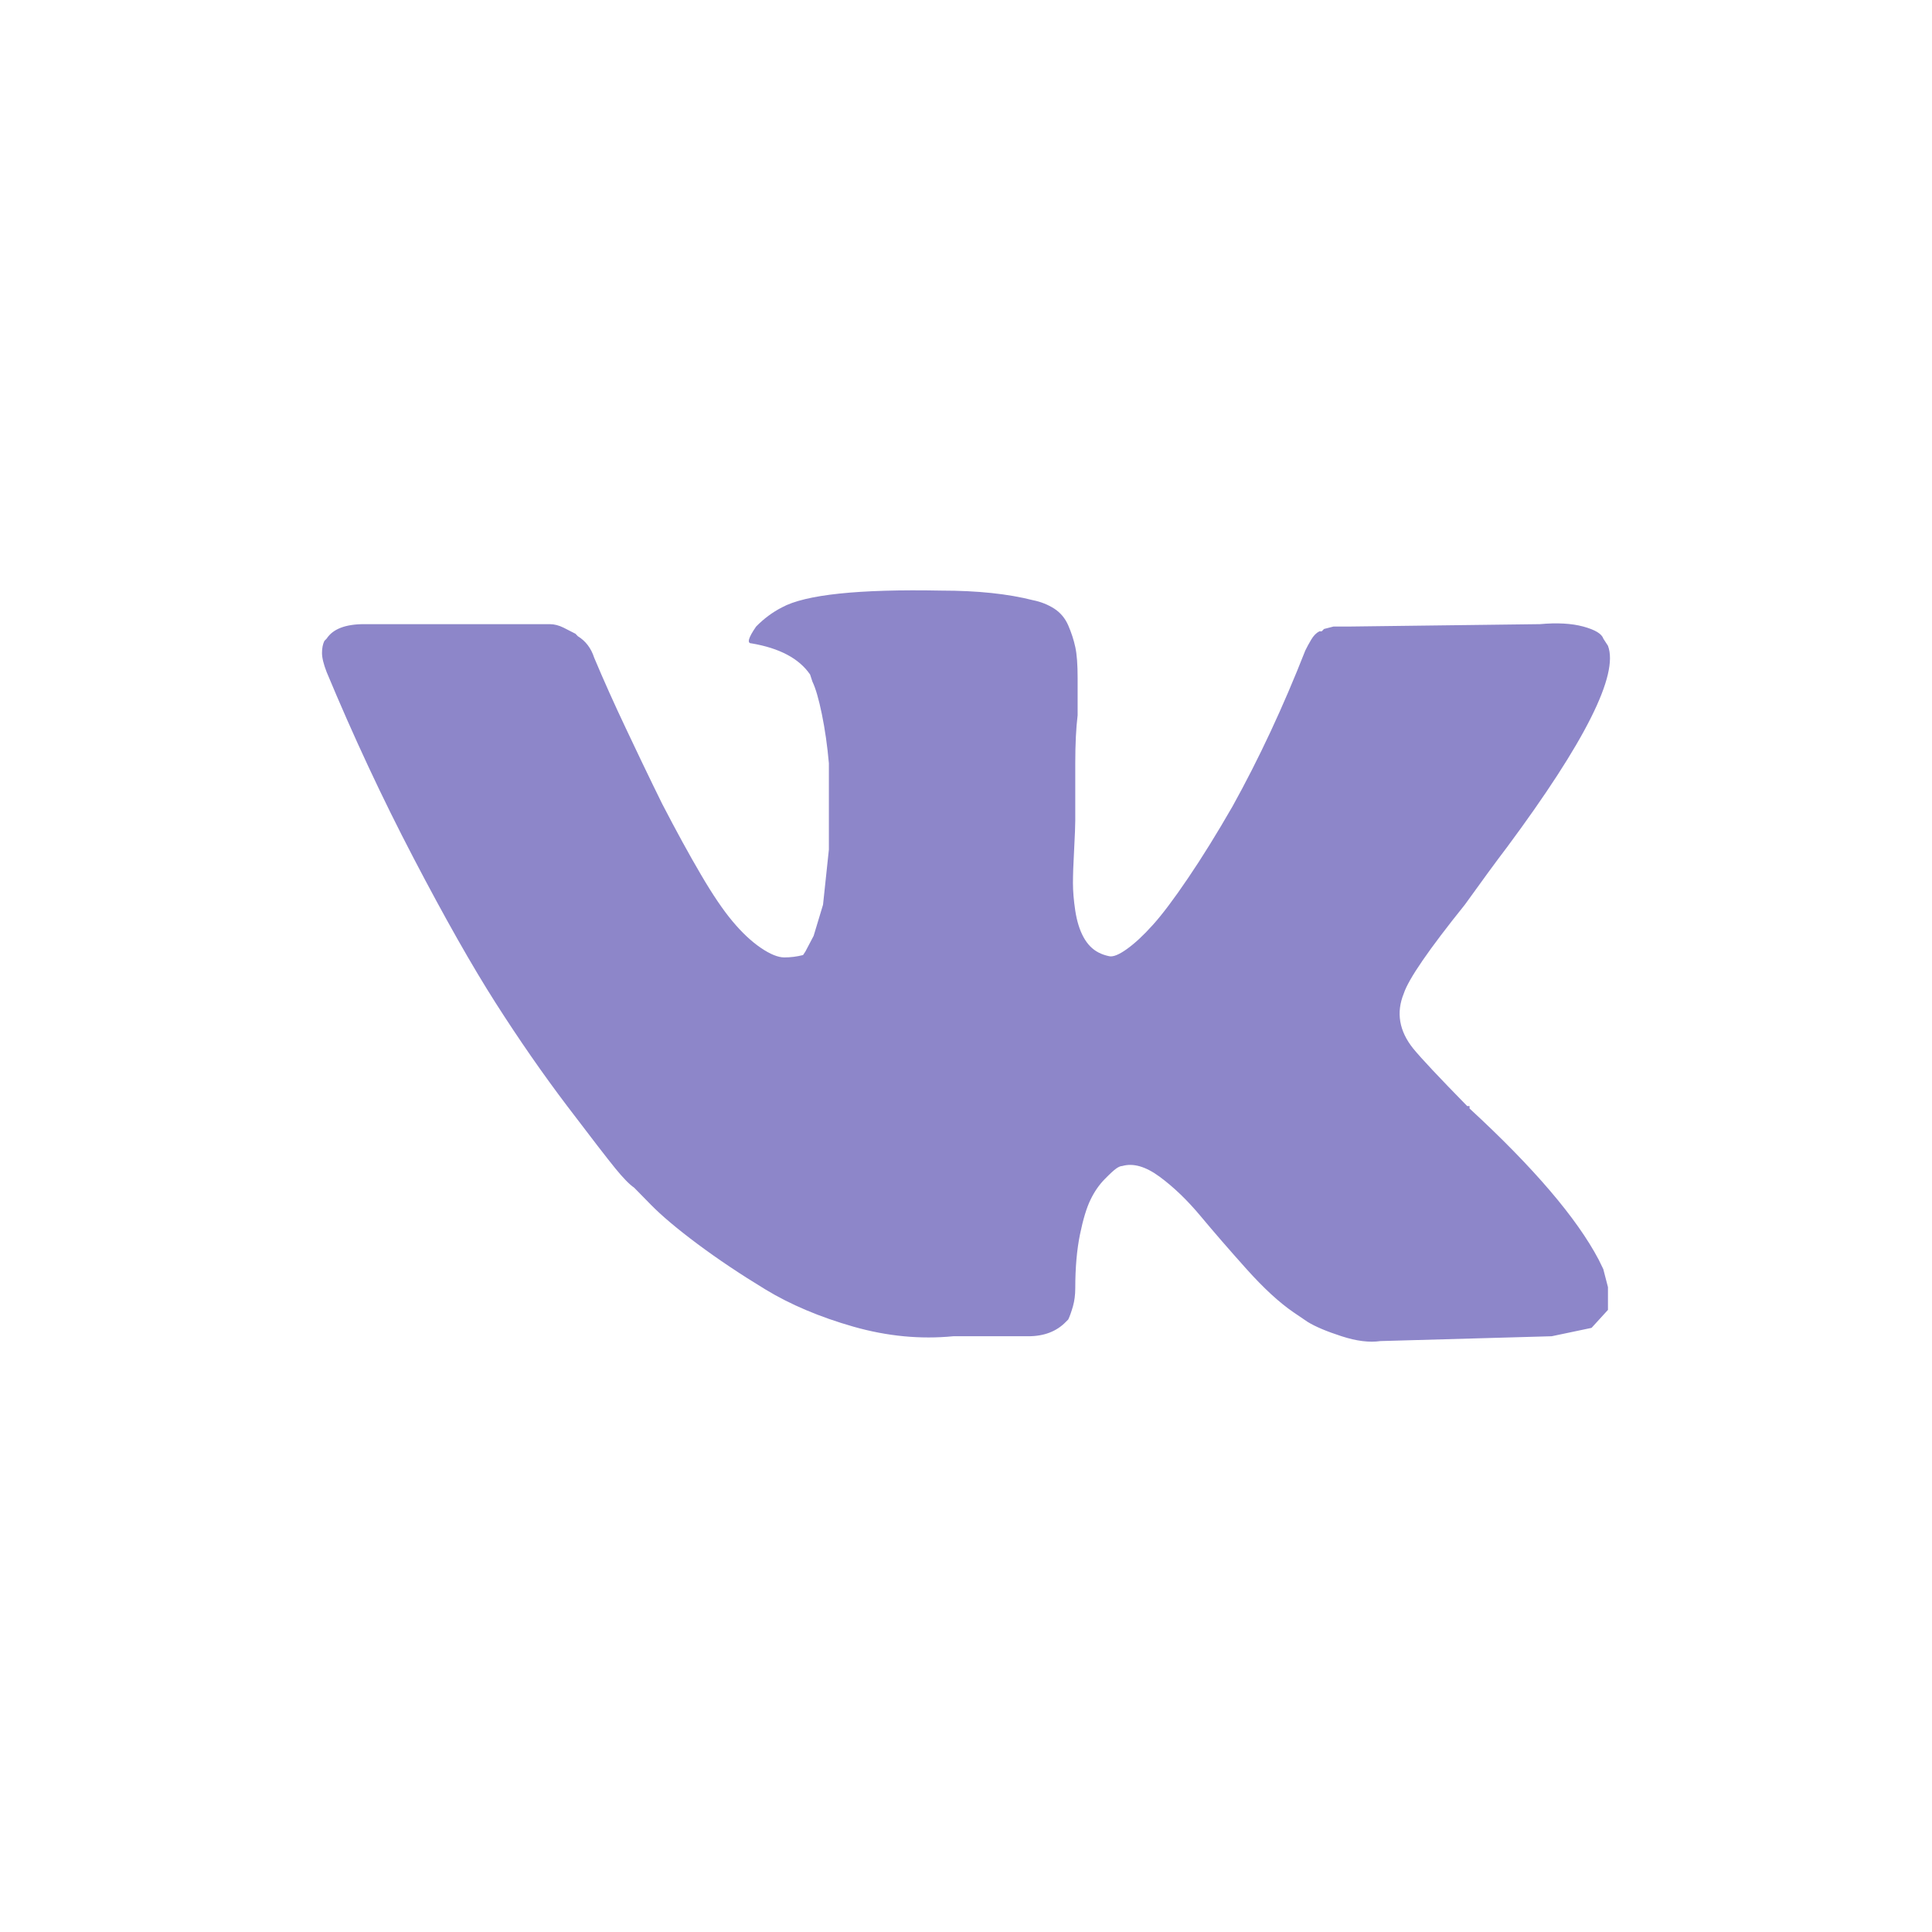 <svg width="36" height="36" viewBox="0 0 36 36" fill="none" xmlns="http://www.w3.org/2000/svg">
<path d="M29.962 12.033C30.166 12.569 29.54 13.82 28.082 15.785C27.878 16.053 27.616 16.411 27.295 16.858C26.625 17.692 26.246 18.243 26.158 18.511C26.012 18.868 26.071 19.211 26.333 19.538C26.479 19.717 26.814 20.074 27.339 20.61H27.383V20.655C28.578 21.757 29.379 22.695 29.788 23.47L29.875 23.648L29.962 23.984V24.408L29.656 24.743L28.913 24.899L25.721 24.989C25.517 25.019 25.276 24.989 24.999 24.899C24.723 24.81 24.511 24.721 24.365 24.631L24.103 24.453C23.841 24.274 23.549 24.006 23.228 23.648C22.908 23.291 22.624 22.963 22.376 22.666C22.128 22.368 21.873 22.122 21.61 21.928C21.348 21.735 21.115 21.668 20.911 21.727C20.882 21.727 20.845 21.742 20.802 21.772C20.758 21.802 20.685 21.869 20.583 21.973C20.481 22.077 20.393 22.204 20.321 22.353C20.248 22.502 20.182 22.718 20.124 23.001C20.066 23.284 20.036 23.619 20.036 24.006C20.036 24.125 20.022 24.237 19.993 24.341C19.963 24.445 19.934 24.527 19.905 24.587L19.861 24.631C19.687 24.81 19.453 24.899 19.162 24.899H17.763C17.15 24.959 16.531 24.899 15.904 24.721C15.277 24.542 14.731 24.311 14.264 24.028C13.798 23.745 13.375 23.462 12.996 23.179C12.617 22.896 12.326 22.651 12.122 22.442L11.816 22.13C11.728 22.07 11.612 21.951 11.466 21.772C11.32 21.593 11.021 21.206 10.569 20.61C10.118 20.015 9.673 19.374 9.236 18.689C8.799 18.004 8.288 17.103 7.705 15.986C7.122 14.87 6.583 13.715 6.087 12.524C6.029 12.375 6 12.256 6 12.167C6 12.077 6.015 12.003 6.044 11.943L6.087 11.899C6.204 11.72 6.437 11.63 6.787 11.63H10.242C10.329 11.63 10.416 11.653 10.504 11.697L10.723 11.809L10.766 11.854C10.912 11.943 11.014 12.077 11.072 12.256C11.247 12.673 11.444 13.112 11.663 13.574C11.881 14.036 12.049 14.386 12.165 14.624L12.34 14.981C12.603 15.488 12.843 15.927 13.062 16.299C13.28 16.672 13.477 16.962 13.652 17.17C13.827 17.379 14.002 17.543 14.177 17.662C14.352 17.781 14.498 17.84 14.614 17.84C14.731 17.84 14.847 17.826 14.964 17.796L15.008 17.729L15.161 17.438L15.336 16.858L15.445 15.83V14.222C15.416 13.894 15.372 13.589 15.314 13.306C15.256 13.023 15.197 12.822 15.139 12.703L15.095 12.569C14.891 12.271 14.527 12.077 14.002 11.988C13.915 11.988 13.944 11.884 14.089 11.675C14.235 11.526 14.396 11.407 14.57 11.318C15.008 11.079 15.999 10.975 17.544 11.005C18.214 11.005 18.783 11.065 19.249 11.184C19.395 11.213 19.526 11.266 19.643 11.34C19.759 11.415 19.847 11.519 19.905 11.653C19.963 11.787 20.007 11.921 20.036 12.055C20.066 12.189 20.08 12.383 20.08 12.636V13.328C20.051 13.566 20.036 13.864 20.036 14.222V15.294C20.036 15.383 20.029 15.562 20.015 15.83C20 16.098 19.993 16.307 19.993 16.456C19.993 16.605 20.007 16.776 20.036 16.969C20.066 17.163 20.116 17.327 20.189 17.461C20.262 17.595 20.357 17.692 20.474 17.751C20.532 17.781 20.598 17.803 20.67 17.818C20.743 17.833 20.853 17.788 20.998 17.684C21.144 17.58 21.305 17.431 21.479 17.237C21.654 17.044 21.873 16.753 22.135 16.366C22.398 15.979 22.675 15.532 22.966 15.026C23.462 14.132 23.913 13.164 24.322 12.122C24.351 12.062 24.387 11.995 24.431 11.921C24.475 11.846 24.526 11.794 24.584 11.764H24.628L24.671 11.72L24.846 11.675H25.109L28.694 11.63C29.015 11.601 29.285 11.616 29.503 11.675C29.722 11.735 29.846 11.809 29.875 11.899L29.962 12.033Z" fill="#8D86C9"/>
</svg>
